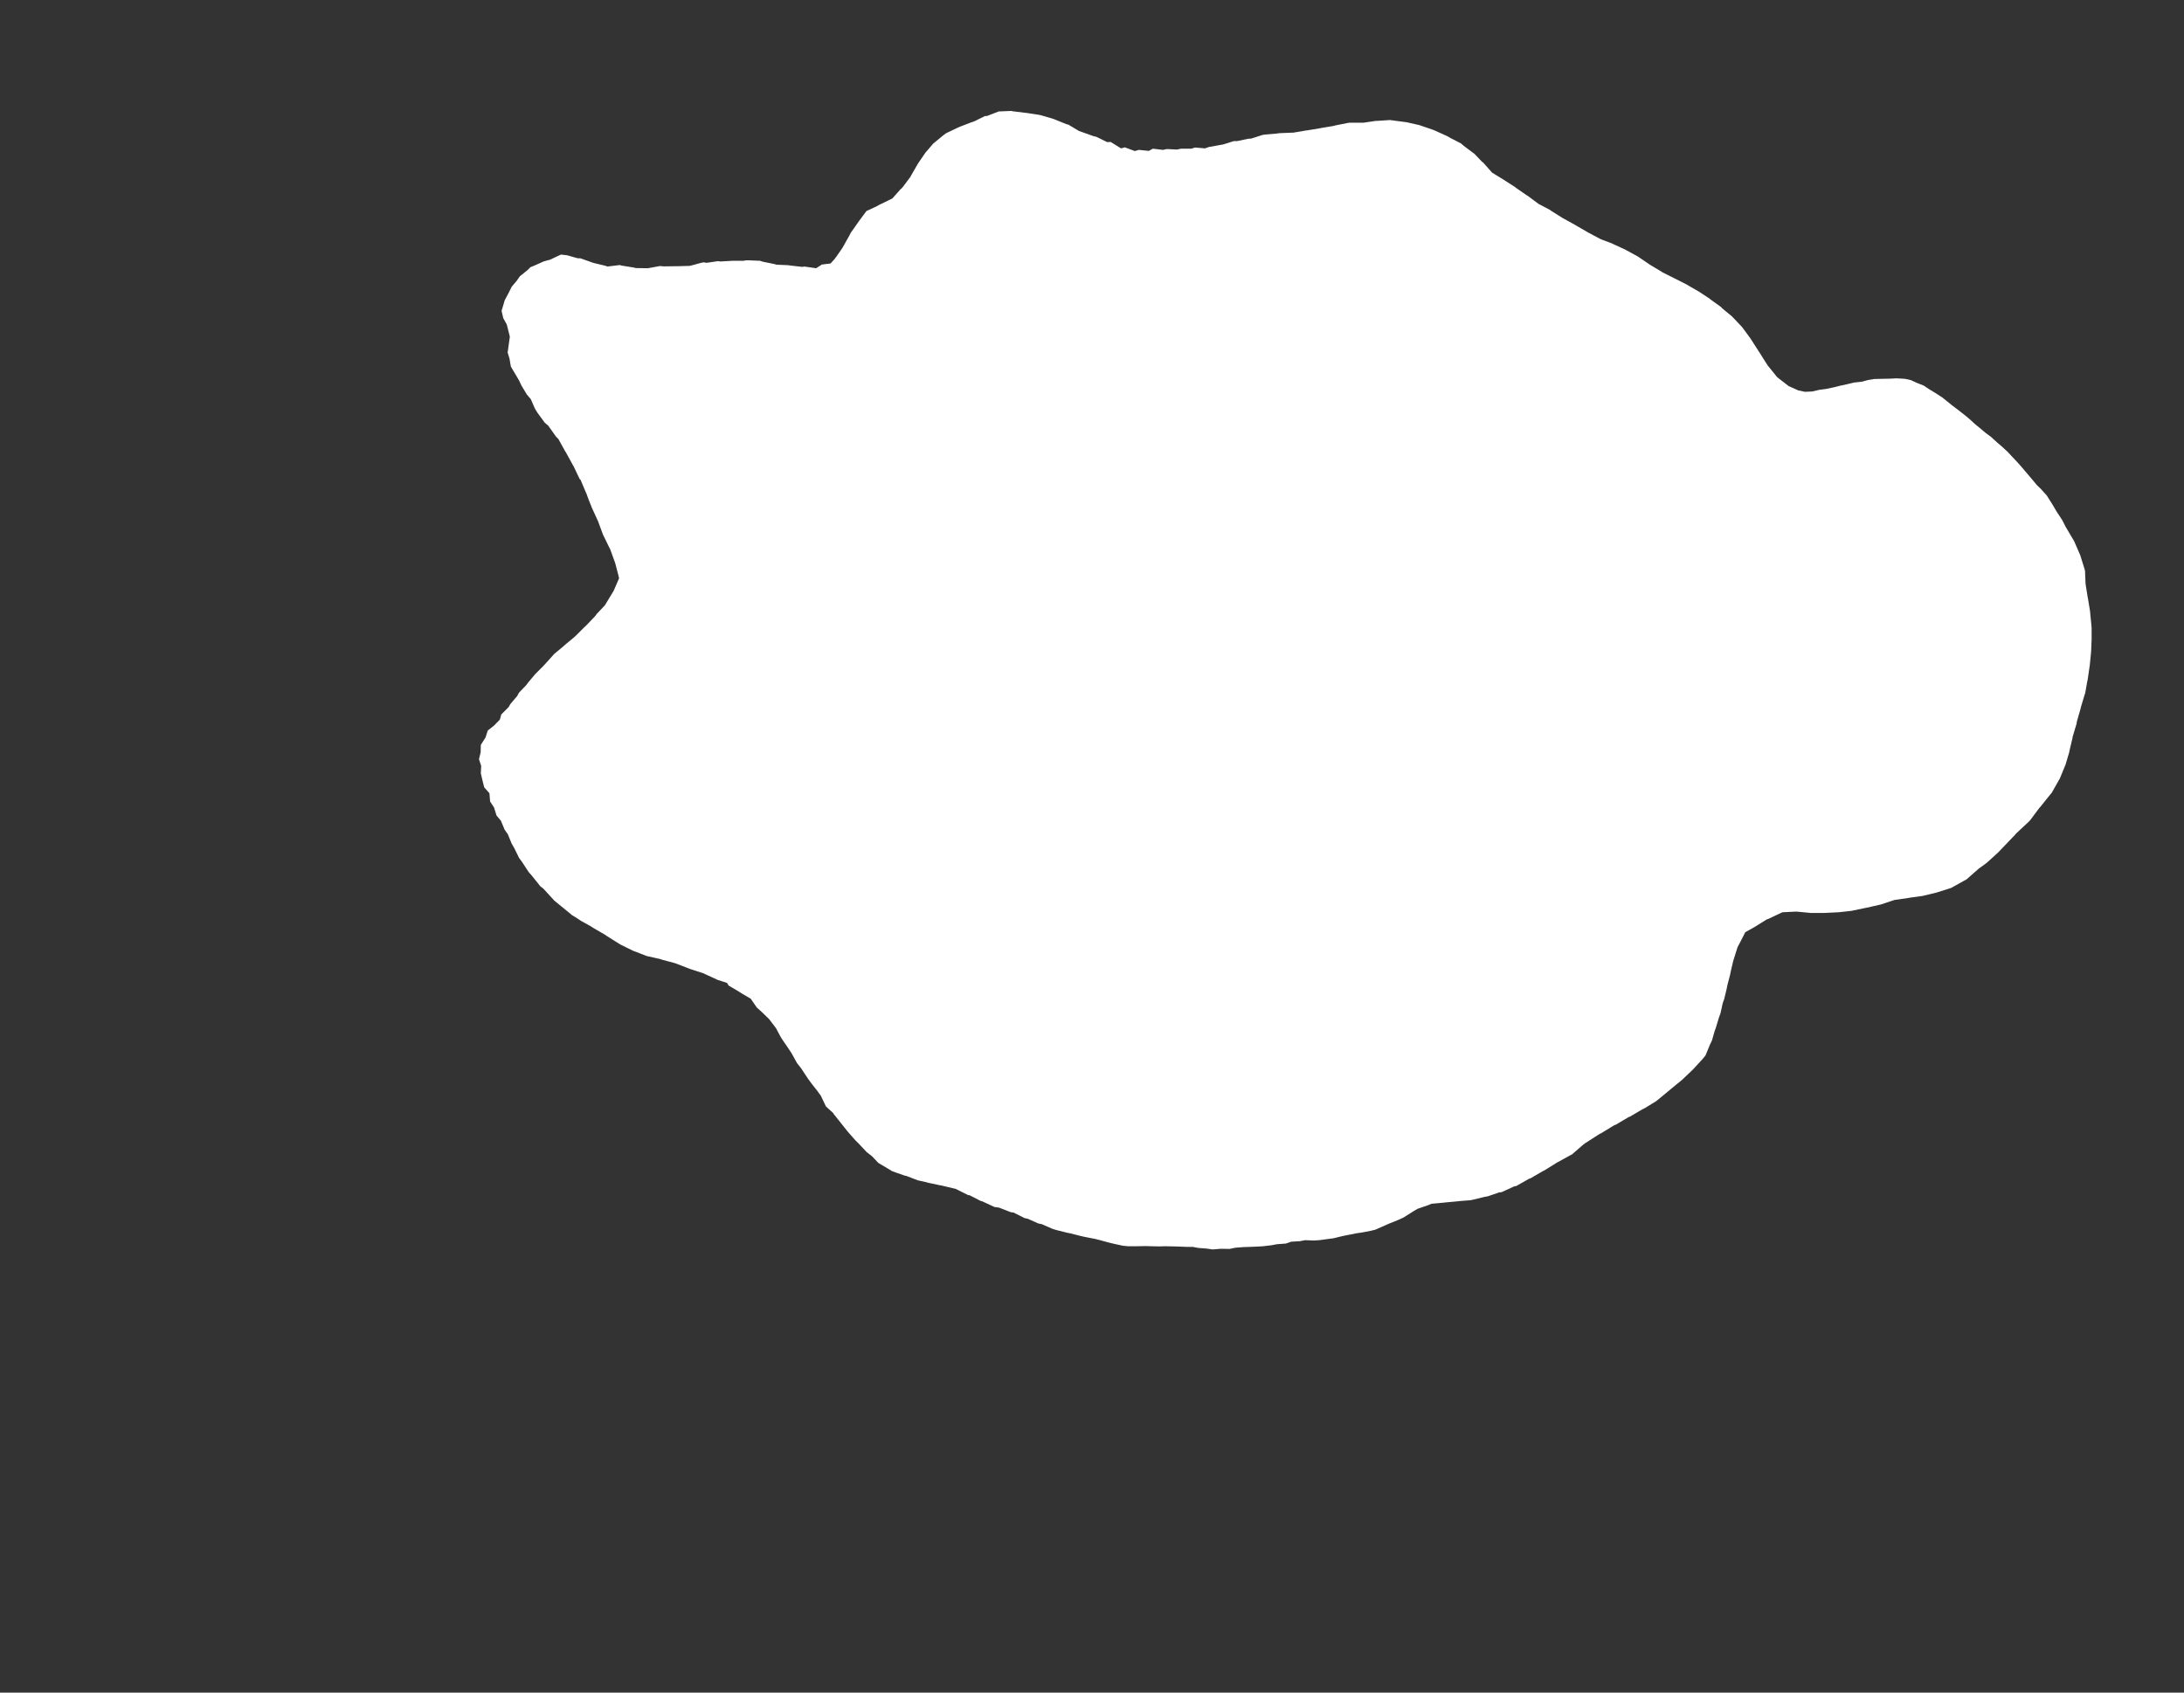 <svg width="12.954" height="10.04">
<rect width="100%" height="100%" fill="#333333" stroke="none"/>
<polygon type="contour" points="6.007,0.66 6.08,0.669 6.09,0.67 6.161,0.681 6.172,0.683 6.241,0.703 6.255,0.708 6.324,0.736 6.338,0.74 6.4,0.777 6.42,0.784 6.484,0.807 6.504,0.812 6.567,0.843 6.588,0.842 6.649,0.88 6.672,0.874 6.731,0.896 6.755,0.889 6.814,0.895 6.838,0.882 6.898,0.889 6.921,0.884 6.981,0.887 7.005,0.882 7.066,0.882 7.088,0.875 7.147,0.88 7.17,0.872 7.231,0.861 7.254,0.857 7.318,0.837 7.337,0.837 7.404,0.823 7.421,0.822 7.49,0.8 7.504,0.798 7.574,0.792 7.587,0.79 7.66,0.787 7.67,0.787 7.746,0.774 7.755,0.773 7.828,0.761 7.837,0.759 7.91,0.747 7.92,0.744 7.995,0.729 8.004,0.728 8.078,0.728 8.086,0.728 8.16,0.717 8.169,0.717 8.245,0.712 8.252,0.713 8.259,0.714 8.335,0.724 8.343,0.725 8.418,0.742 8.427,0.745 8.5,0.77 8.512,0.775 8.585,0.808 8.602,0.818 8.666,0.851 8.682,0.865 8.746,0.913 8.786,0.955 8.792,0.961 8.797,0.964 8.85,1.024 8.917,1.065 8.92,1.067 8.987,1.11 8.99,1.113 9.055,1.158 9.059,1.16 9.062,1.162 9.125,1.209 9.195,1.246 9.198,1.249 9.265,1.291 9.268,1.293 9.339,1.332 9.342,1.334 9.413,1.375 9.414,1.376 9.489,1.416 9.503,1.422 9.566,1.446 9.567,1.447 9.641,1.481 9.644,1.483 9.714,1.521 9.717,1.523 9.72,1.525 9.786,1.57 9.853,1.61 9.857,1.613 9.862,1.616 9.932,1.651 9.938,1.654 10.007,1.689 10.013,1.693 10.079,1.731 10.141,1.772 10.148,1.778 10.208,1.821 10.214,1.828 10.272,1.876 10.278,1.882 10.332,1.939 10.336,1.944 10.385,2.011 10.388,2.016 10.436,2.091 10.437,2.092 10.455,2.121 10.485,2.168 10.54,2.236 10.552,2.246 10.609,2.29 10.667,2.316 10.706,2.324 10.749,2.322 10.792,2.312 10.831,2.307 10.874,2.298 10.914,2.288 10.96,2.278 10.997,2.269 11.044,2.264 11.08,2.254 11.117,2.248 11.212,2.246 11.248,2.244 11.3,2.247 11.335,2.255 11.367,2.27 11.41,2.287 11.44,2.307 11.481,2.332 11.521,2.358 11.578,2.404 11.615,2.432 11.652,2.461 11.68,2.484 11.715,2.516 11.743,2.539 11.78,2.57 11.809,2.591 11.845,2.624 11.872,2.647 11.908,2.68 11.932,2.706 11.967,2.743 11.99,2.769 12.024,2.809 12.046,2.835 12.082,2.878 12.104,2.899 12.14,2.939 12.176,2.996 12.197,3.032 12.233,3.087 12.251,3.123 12.303,3.211 12.305,3.216 12.339,3.294 12.341,3.301 12.365,3.378 12.367,3.387 12.37,3.461 12.371,3.469 12.383,3.544 12.385,3.554 12.397,3.627 12.398,3.64 12.405,3.711 12.406,3.724 12.406,3.794 12.403,3.865 12.402,3.877 12.395,3.947 12.393,3.96 12.383,4.029 12.38,4.043 12.368,4.111 12.363,4.126 12.342,4.196 12.339,4.209 12.318,4.282 12.317,4.292 12.293,4.372 12.293,4.376 12.274,4.456 12.274,4.459 12.251,4.537 12.249,4.541 12.217,4.619 12.215,4.622 12.169,4.703 12.169,4.703 12.162,4.711 12.101,4.787 12.096,4.792 12.04,4.867 12.033,4.874 11.958,4.944 11.95,4.954 11.938,4.966 11.852,5.056 11.785,5.117 11.758,5.137 11.738,5.151 11.663,5.217 11.653,5.222 11.574,5.266 11.569,5.268 11.493,5.292 11.487,5.294 11.408,5.313 11.404,5.314 11.325,5.325 11.321,5.326 11.237,5.338 11.156,5.365 11.155,5.365 11.103,5.377 11.072,5.384 11.071,5.384 10.989,5.401 10.987,5.402 10.906,5.411 10.904,5.411 10.823,5.415 10.822,5.415 10.74,5.415 10.739,5.415 10.656,5.407 10.591,5.41 10.572,5.411 10.485,5.452 10.48,5.453 10.406,5.499 10.352,5.529 10.324,5.584 10.306,5.618 10.289,5.672 10.28,5.701 10.267,5.756 10.261,5.785 10.246,5.842 10.241,5.867 10.227,5.925 10.218,5.95 10.205,6.01 10.196,6.034 10.177,6.097 10.17,6.116 10.154,6.172 10.142,6.197 10.116,6.26 10.1,6.28 10.043,6.342 9.976,6.406 9.945,6.431 9.829,6.527 9.825,6.53 9.824,6.531 9.754,6.574 9.741,6.58 9.67,6.622 9.658,6.627 9.584,6.671 9.575,6.674 9.493,6.724 9.489,6.725 9.402,6.781 9.389,6.791 9.323,6.848 9.32,6.849 9.242,6.892 9.236,6.895 9.159,6.943 9.152,6.946 9.078,6.989 9.069,6.992 8.993,7.035 8.981,7.037 8.907,7.071 8.891,7.073 8.824,7.096 8.806,7.099 8.741,7.115 8.722,7.119 8.658,7.124 8.641,7.126 8.575,7.132 8.557,7.134 8.491,7.14 8.472,7.148 8.408,7.17 8.386,7.183 8.324,7.222 8.298,7.234 8.241,7.257 8.214,7.269 8.157,7.294 8.128,7.301 8.075,7.311 8.046,7.315 7.991,7.326 7.961,7.332 7.908,7.345 7.877,7.349 7.825,7.356 7.793,7.358 7.741,7.356 7.71,7.362 7.659,7.365 7.627,7.376 7.574,7.38 7.542,7.386 7.492,7.392 7.459,7.394 7.409,7.396 7.376,7.397 7.326,7.401 7.292,7.408 7.242,7.407 7.192,7.411 7.159,7.406 7.107,7.402 7.076,7.396 7.045,7.396 6.993,7.394 6.962,7.393 6.909,7.392 6.879,7.393 6.826,7.392 6.795,7.391 6.743,7.392 6.69,7.392 6.66,7.389 6.605,7.377 6.576,7.37 6.521,7.355 6.493,7.348 6.435,7.337 6.409,7.331 6.35,7.316 6.326,7.311 6.266,7.296 6.243,7.289 6.179,7.261 6.159,7.257 6.096,7.229 6.077,7.225 6.011,7.192 5.995,7.19 5.926,7.163 5.912,7.161 5.898,7.159 5.827,7.126 5.816,7.123 5.75,7.089 5.743,7.089 5.669,7.052 5.581,7.031 5.578,7.031 5.527,7.02 5.499,7.014 5.498,7.013 5.444,7.001 5.376,6.975 5.366,6.973 5.317,6.956 5.29,6.946 5.279,6.939 5.21,6.898 5.172,6.858 5.141,6.834 5.094,6.784 5.073,6.763 5.028,6.712 4.95,6.614 4.945,6.608 4.942,6.602 4.899,6.563 4.869,6.5 4.849,6.472 4.819,6.434 4.81,6.422 4.793,6.399 4.752,6.337 4.727,6.305 4.695,6.247 4.669,6.208 4.636,6.16 4.623,6.137 4.603,6.099 4.562,6.045 4.522,6.006 4.488,5.975 4.453,5.924 4.402,5.894 4.365,5.871 4.322,5.846 4.312,5.83 4.253,5.811 4.25,5.809 4.169,5.772 4.098,5.749 4.087,5.745 4.087,5.745 4.004,5.713 3.925,5.692 3.921,5.69 3.843,5.672 3.837,5.671 3.762,5.642 3.754,5.639 3.681,5.603 3.671,5.597 3.601,5.553 3.588,5.544 3.524,5.507 3.507,5.496 3.446,5.462 3.425,5.448 3.391,5.427 3.391,5.427 3.387,5.423 3.294,5.347 3.287,5.341 3.222,5.27 3.205,5.257 3.152,5.191 3.136,5.173 3.096,5.112 3.079,5.089 3.05,5.03 3.035,5.004 3.012,4.948 2.993,4.921 2.971,4.868 2.945,4.837 2.93,4.789 2.907,4.754 2.903,4.705 2.872,4.67 2.86,4.622 2.852,4.587 2.854,4.543 2.841,4.503 2.851,4.462 2.852,4.418 2.88,4.374 2.893,4.333 2.93,4.304 2.965,4.268 2.973,4.238 3.016,4.195 3.028,4.175 3.068,4.128 3.078,4.109 3.121,4.064 3.133,4.048 3.174,3.999 3.221,3.952 3.232,3.94 3.243,3.928 3.288,3.878 3.34,3.835 3.352,3.824 3.405,3.78 3.416,3.77 3.465,3.721 3.475,3.712 3.524,3.661 3.532,3.652 3.539,3.642 3.588,3.59 3.591,3.585 3.634,3.514 3.64,3.504 3.672,3.43 3.667,3.409 3.649,3.34 3.645,3.329 3.619,3.257 3.614,3.248 3.578,3.174 3.575,3.167 3.547,3.091 3.545,3.087 3.508,3.006 3.508,3.005 3.492,2.965 3.477,2.924 3.476,2.923 3.443,2.845 3.438,2.841 3.401,2.763 3.397,2.757 3.357,2.684 3.35,2.673 3.312,2.604 3.298,2.59 3.252,2.525 3.231,2.507 3.187,2.447 3.173,2.424 3.148,2.367 3.125,2.34 3.093,2.287 3.079,2.257 3.05,2.208 3.03,2.174 3.022,2.127 3.011,2.091 3.024,1.997 3.006,1.925 2.985,1.887 2.975,1.844 2.994,1.78 3.016,1.739 3.035,1.701 3.066,1.664 3.083,1.639 3.129,1.602 3.146,1.585 3.168,1.576 3.224,1.551 3.248,1.544 3.261,1.541 3.327,1.51 3.363,1.514 3.427,1.532 3.442,1.532 3.51,1.556 3.522,1.56 3.593,1.577 3.602,1.581 3.677,1.572 3.685,1.575 3.76,1.587 3.771,1.59 3.843,1.591 3.914,1.578 3.926,1.579 3.938,1.58 4.009,1.579 4.021,1.579 4.092,1.577 4.162,1.558 4.176,1.556 4.19,1.559 4.259,1.549 4.273,1.551 4.342,1.547 4.41,1.547 4.425,1.544 4.441,1.544 4.509,1.547 4.523,1.552 4.592,1.566 4.606,1.57 4.675,1.573 4.688,1.575 4.759,1.583 4.771,1.581 4.841,1.591 4.875,1.569 4.926,1.563 4.948,1.539 4.961,1.522 4.997,1.47 5.006,1.454 5.039,1.395 5.046,1.381 5.086,1.324 5.093,1.314 5.139,1.252 5.201,1.223 5.211,1.217 5.281,1.183 5.293,1.177 5.34,1.124 5.348,1.117 5.355,1.109 5.4,1.049 5.404,1.041 5.442,0.975 5.445,0.97 5.49,0.904 5.493,0.901 5.535,0.852 5.593,0.804 5.612,0.79 5.675,0.76 5.69,0.753 5.76,0.726 5.776,0.721 5.843,0.688 5.854,0.688 5.924,0.661 5.998,0.658" style="fill: white" />
</svg>
